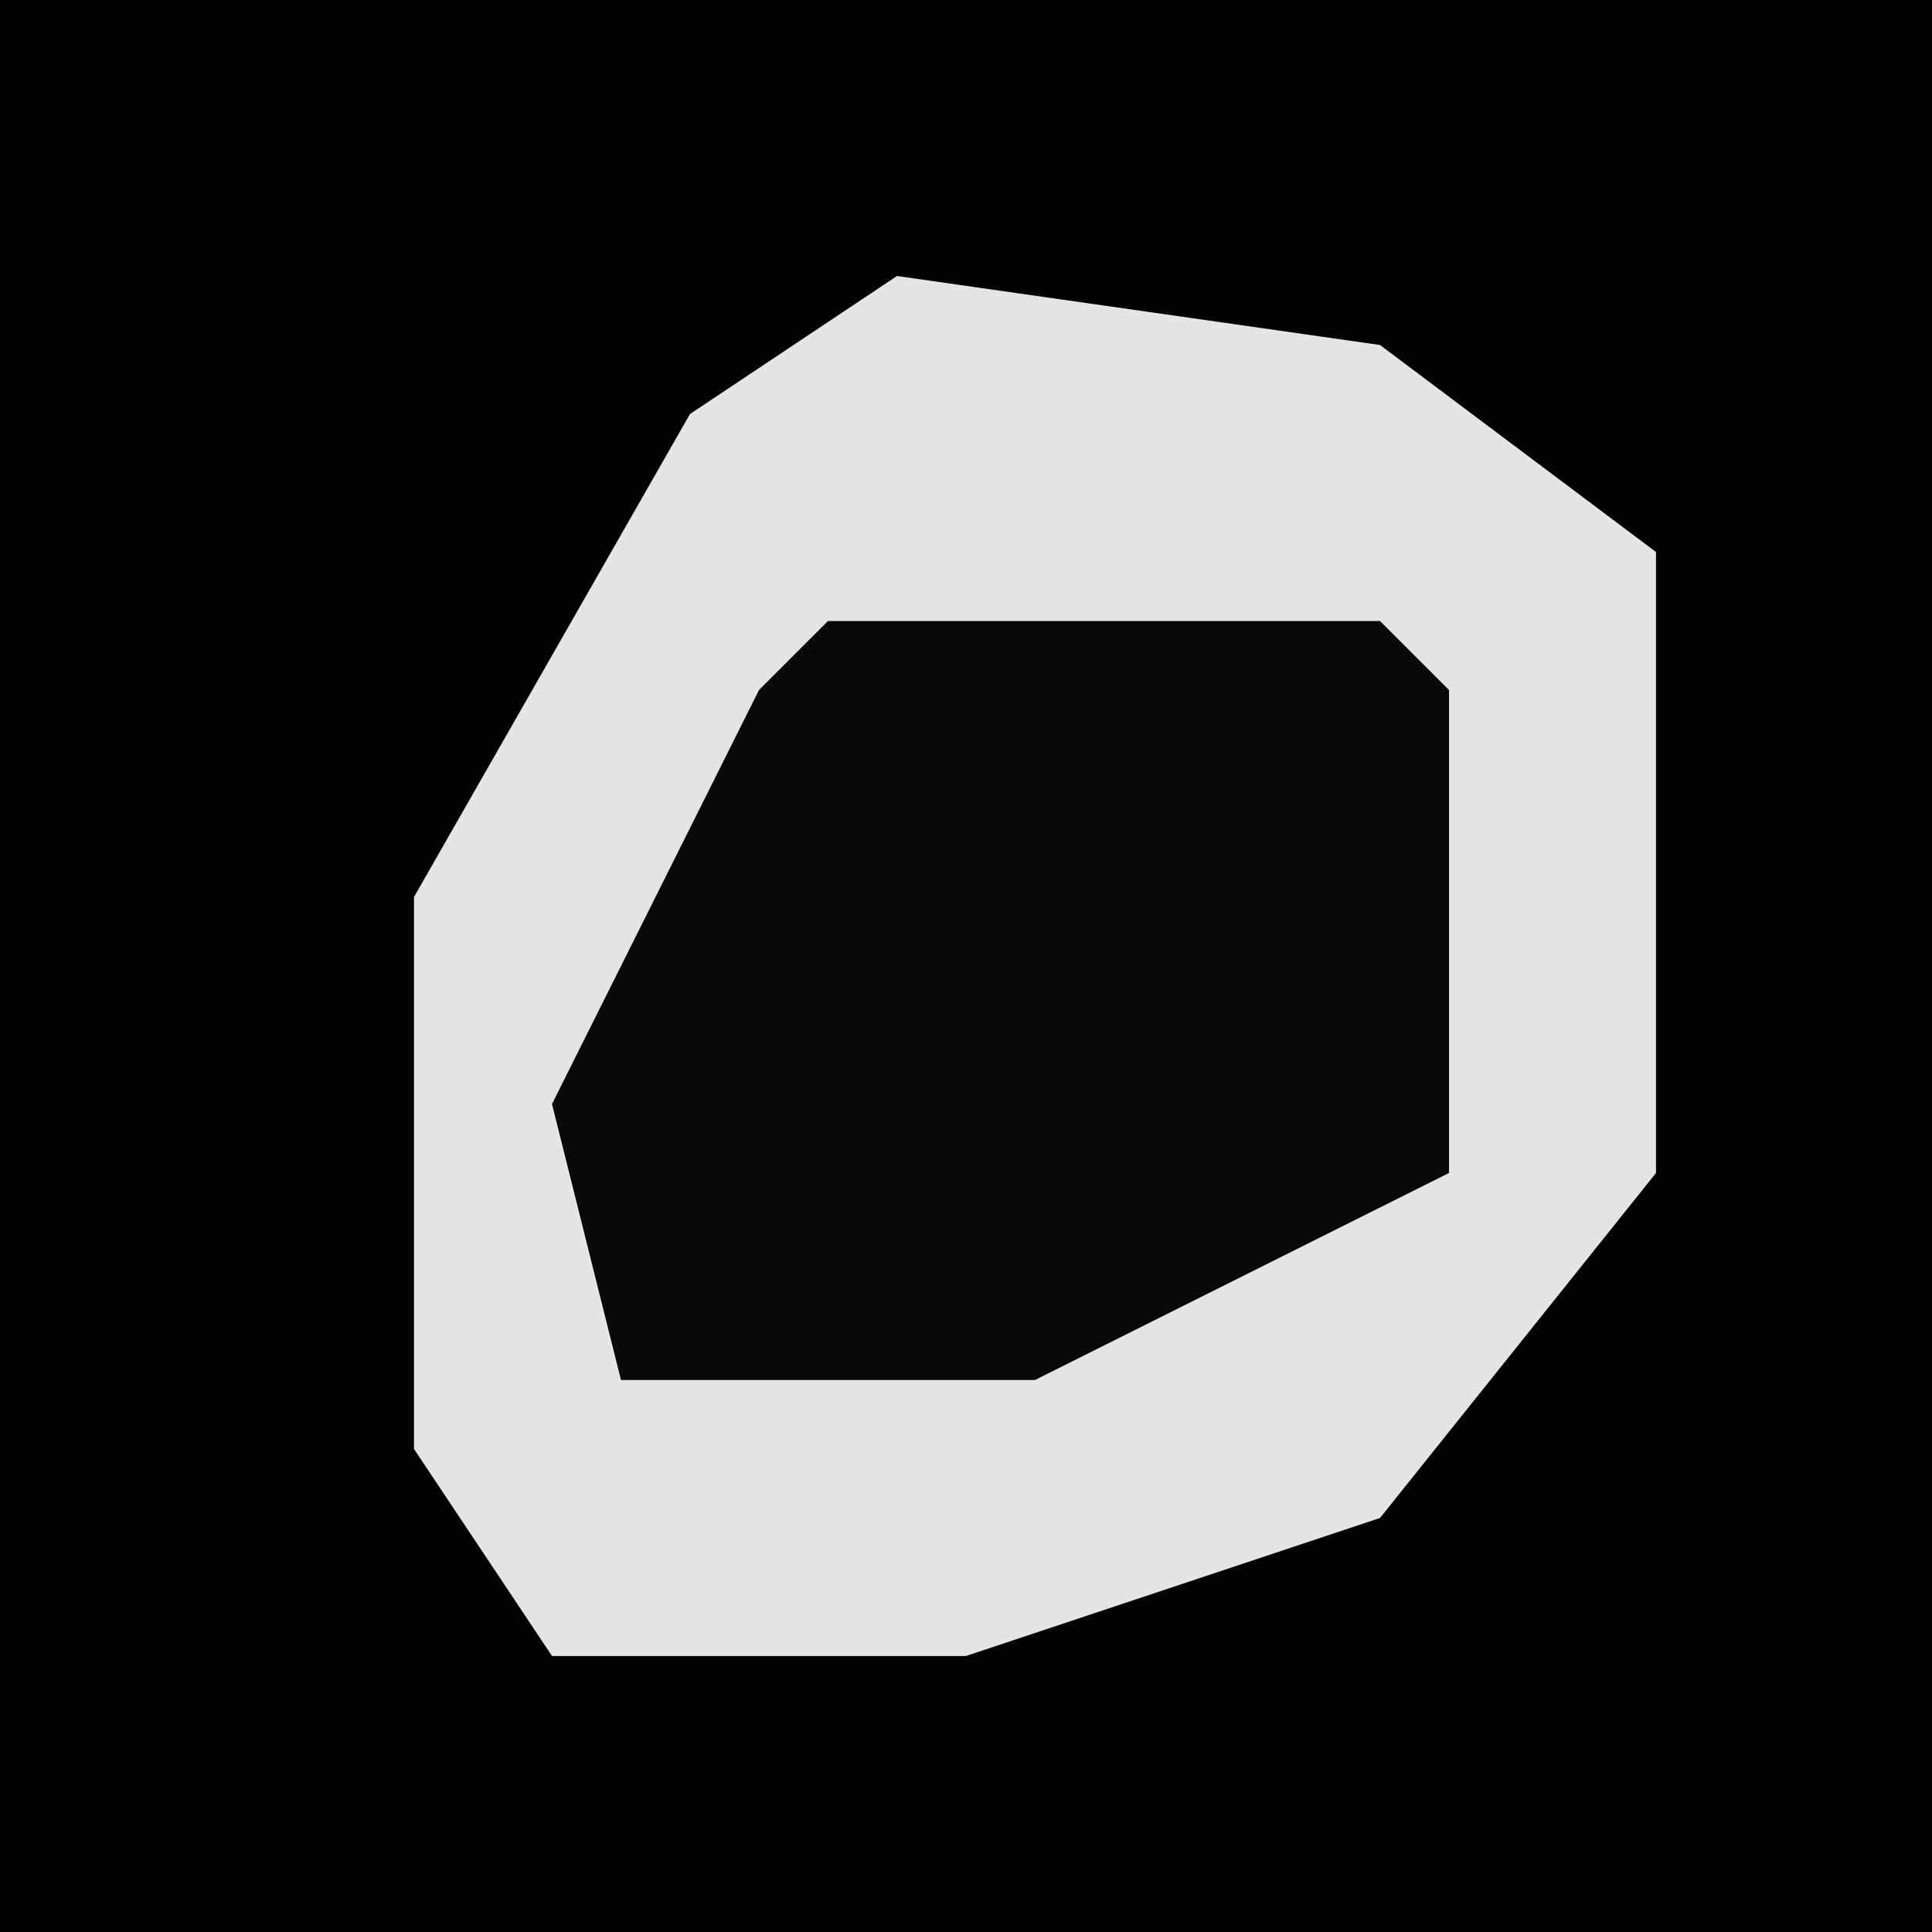 <?xml version="1.0" encoding="UTF-8"?>
<svg version="1.1" xmlns="http://www.w3.org/2000/svg" width="28" height="28">
<path d="M0,0 L28,0 L28,28 L0,28 Z " fill="#020202" transform="translate(0,0)"/>
<path d="M0,0 L7,1 L11,4 L11,13 L7,18 L1,20 L-5,20 L-7,17 L-7,9 L-3,2 Z " fill="#E5E5E5" transform="translate(13,4)"/>
<path d="M0,0 L8,0 L9,1 L9,8 L3,11 L-3,11 L-4,7 L-1,1 Z " fill="#090909" transform="translate(12,9)"/>
</svg>
